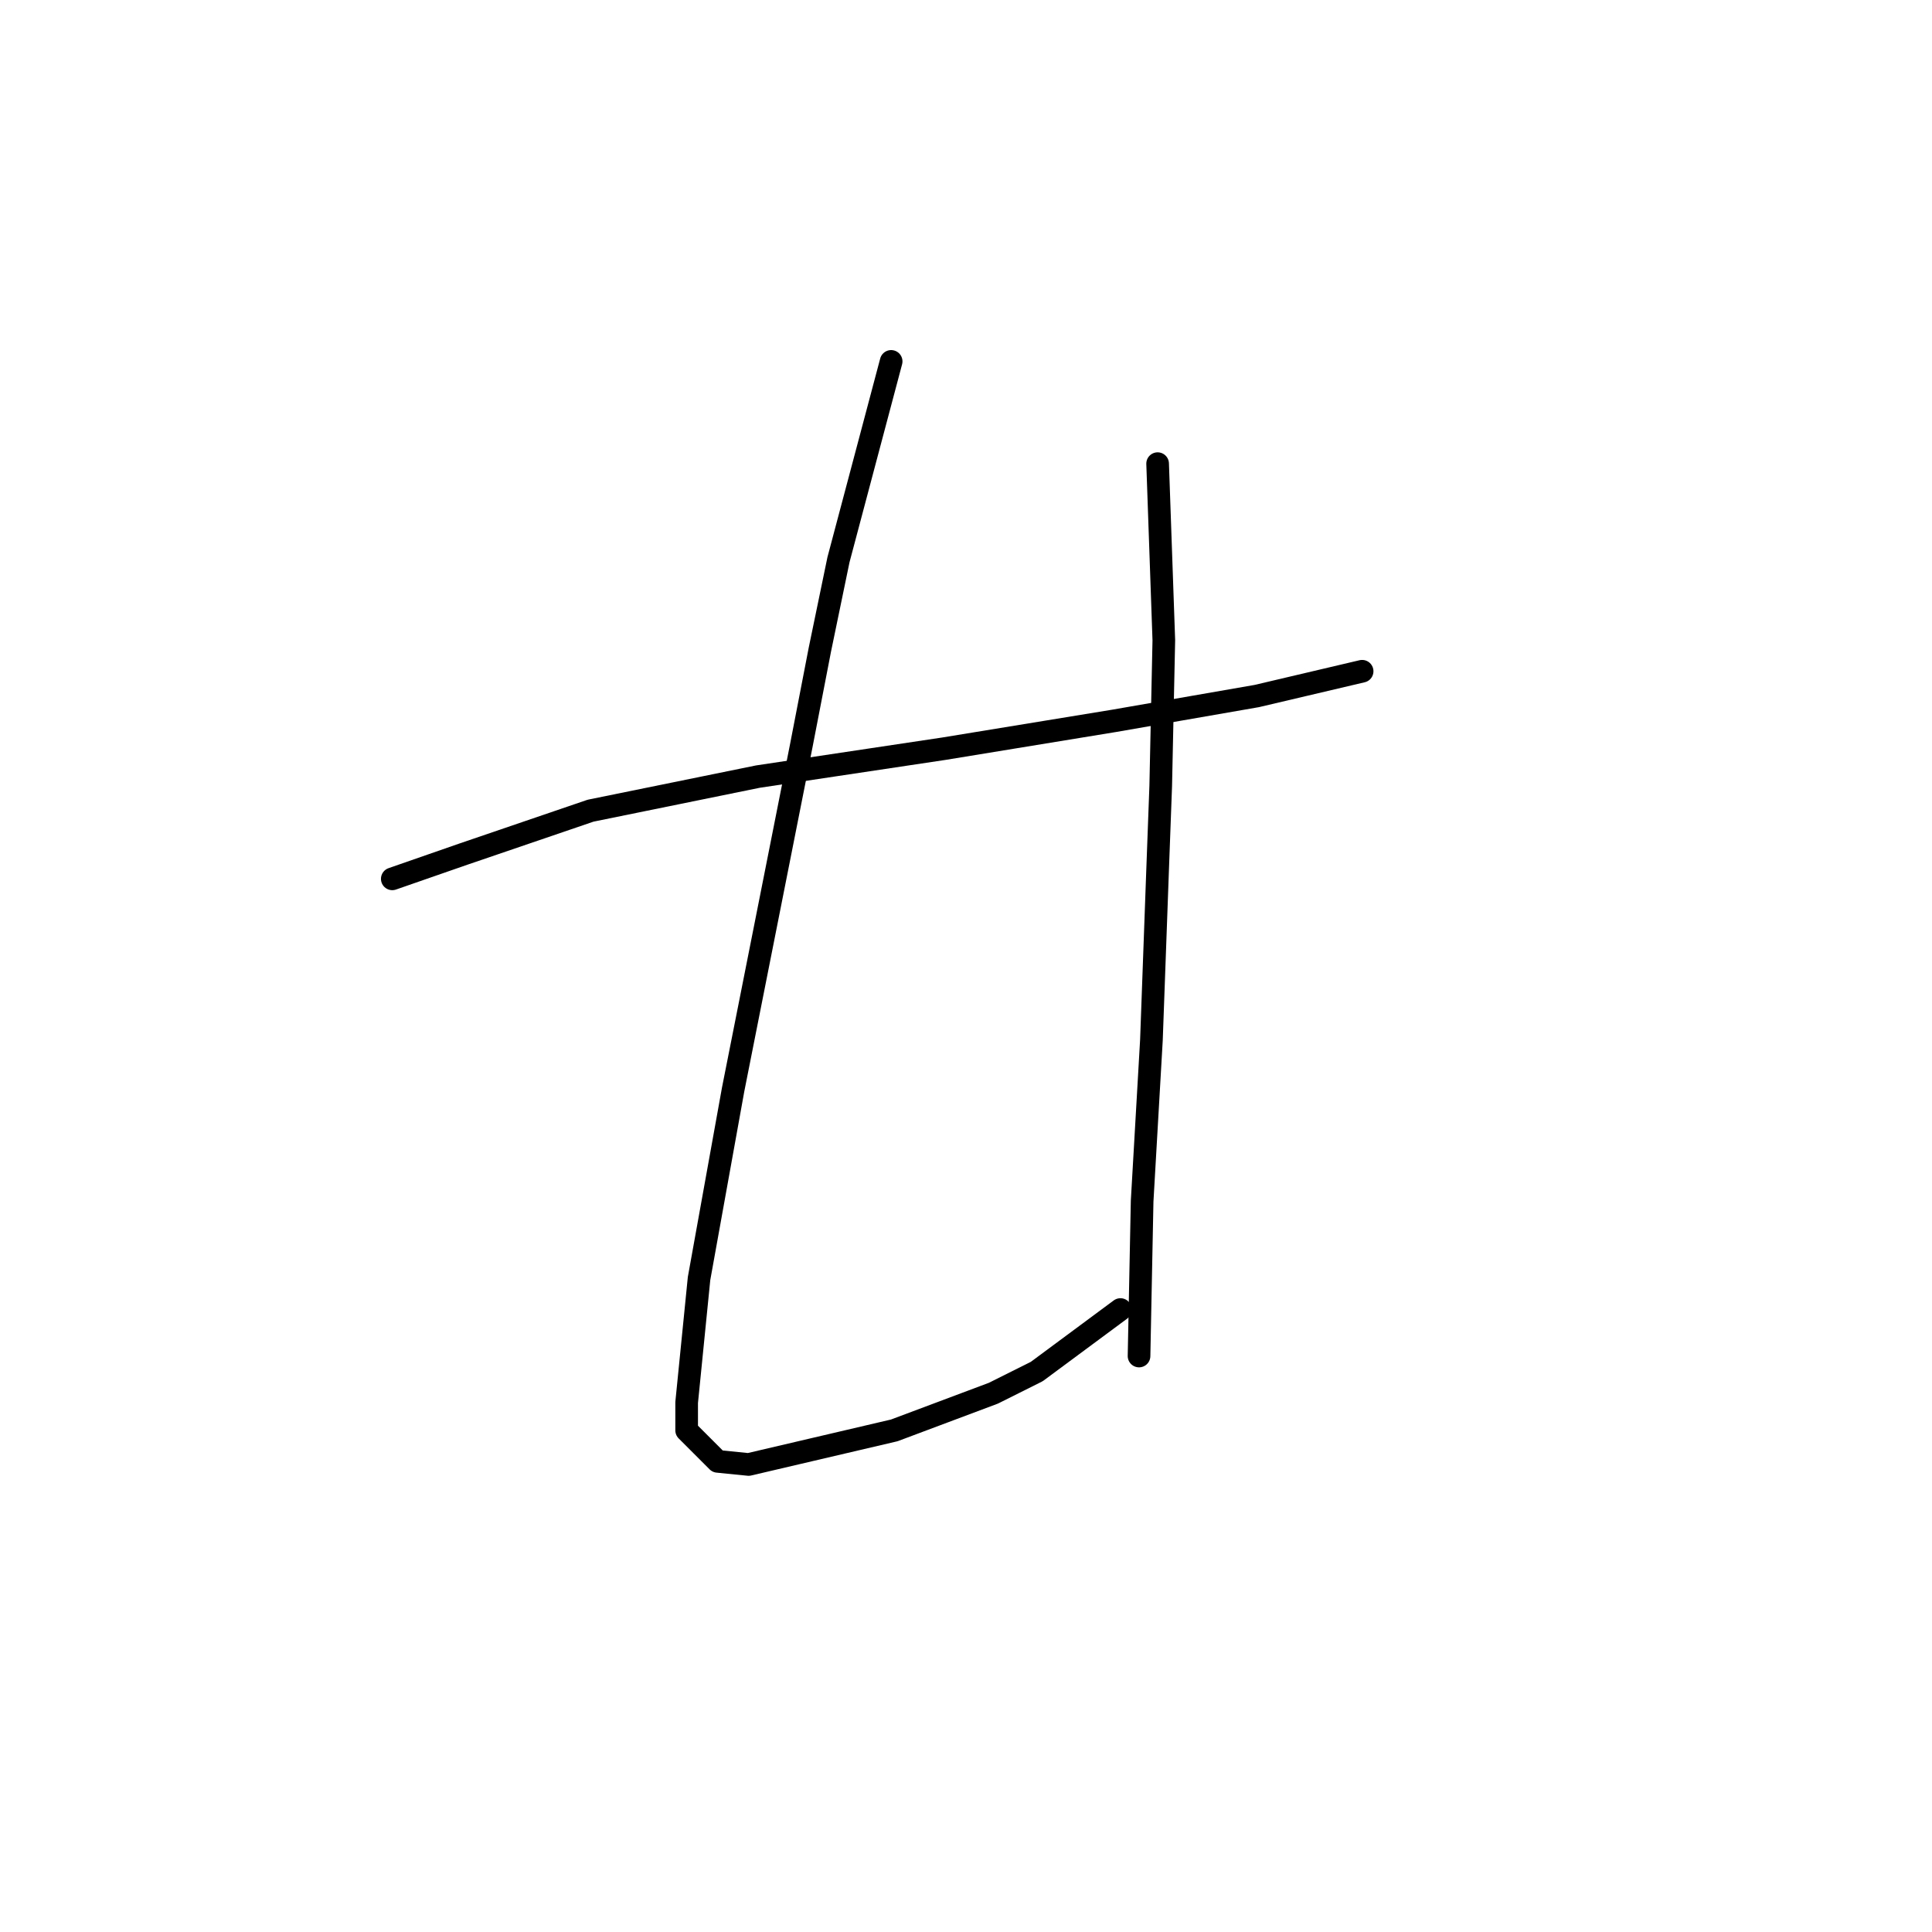 <?xml version="1.0" standalone="no"?>
    <svg width="256" height="256" xmlns="http://www.w3.org/2000/svg" version="1.1">
    <polyline stroke="black" stroke-width="3" stroke-linecap="round" fill="transparent" stroke-linejoin="round" points="51.98 116.452 61.423 113.168 78.257 107.42 100.428 102.903 125.062 99.208 147.643 95.513 166.53 92.228 180.489 88.944 180.489 88.944 " />
        <polyline stroke="black" stroke-width="3" stroke-linecap="round" fill="transparent" stroke-linejoin="round" points="118.082 47.887 111.103 74.163 108.639 86.07 106.176 98.798 97.143 144.371 92.627 169.416 90.985 185.839 90.985 189.534 95.09 193.639 99.196 194.05 118.493 189.534 131.631 184.607 137.379 181.733 148.465 173.521 148.465 173.521 " />
        <polyline stroke="black" stroke-width="3" stroke-linecap="round" fill="transparent" stroke-linejoin="round" points="153.391 61.436 154.213 84.838 153.802 104.135 153.391 115.22 152.57 137.802 151.339 159.151 150.928 179.68 150.928 179.68 " />
        </svg>